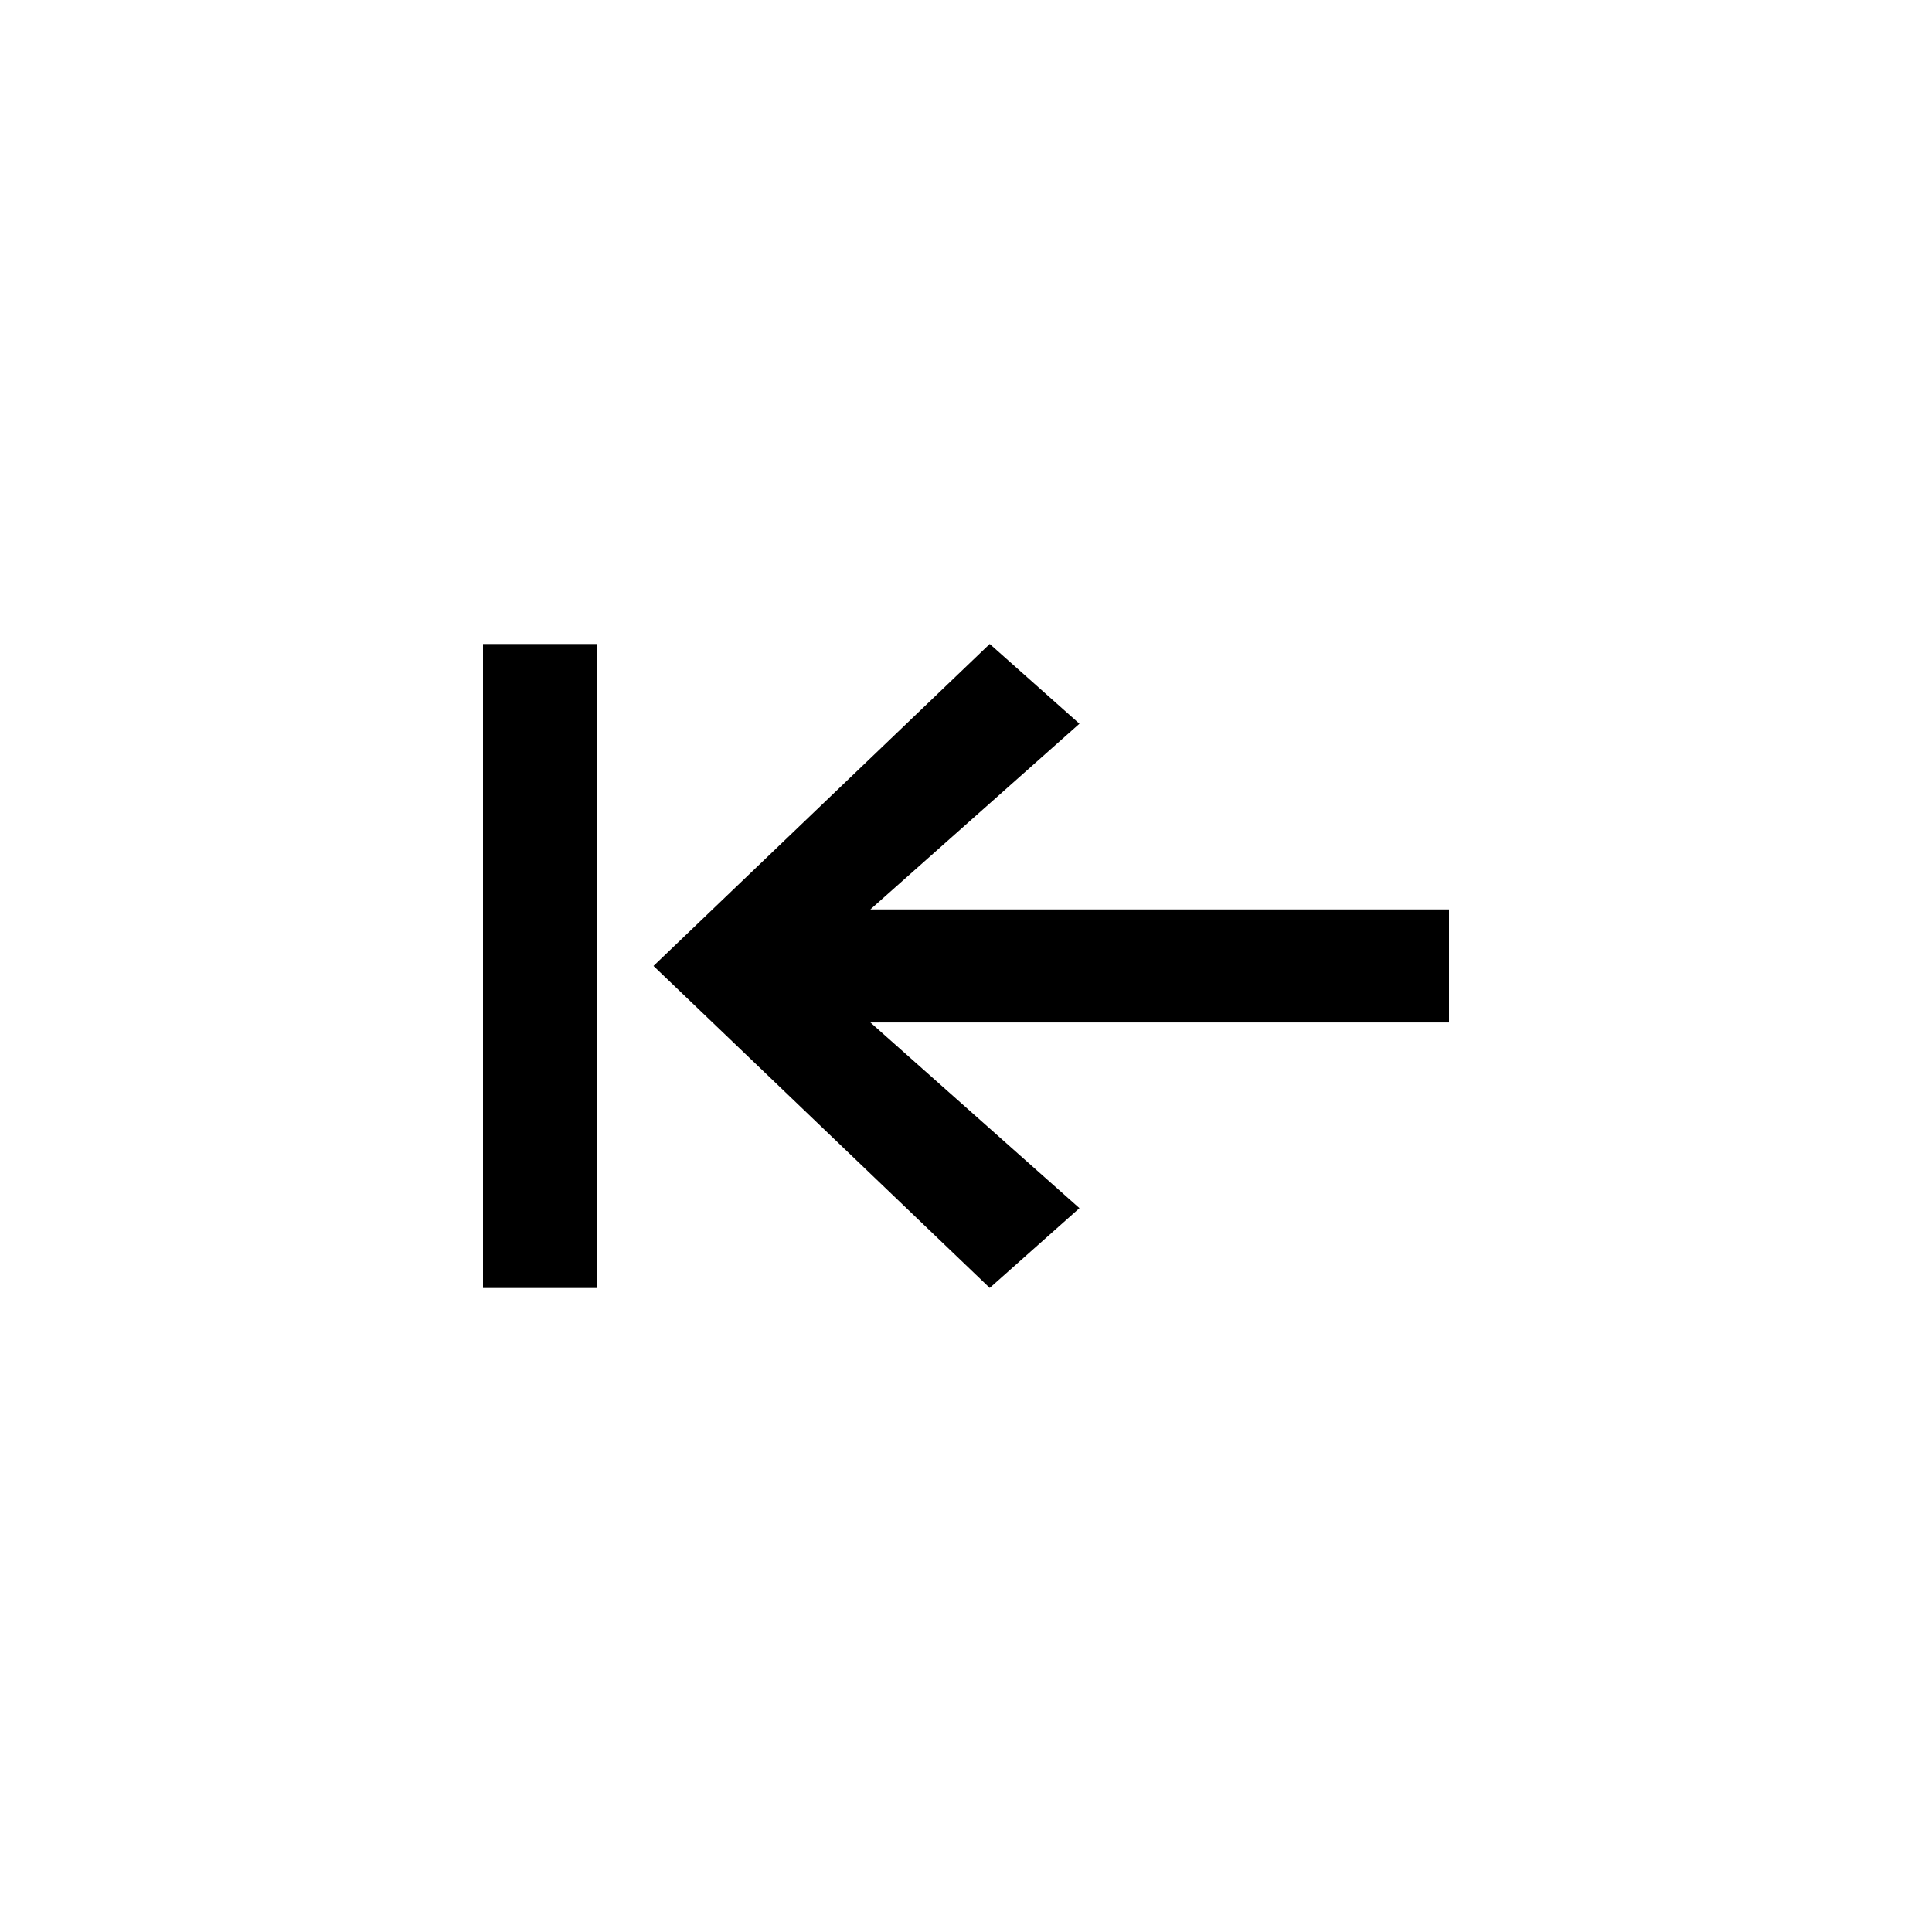 <!-- Generated by IcoMoon.io -->
<svg version="1.1" xmlns="http://www.w3.org/2000/svg" width="32" height="32" viewBox="0 0 32 32">
<title>arrow-back</title>
<path d="M24 15.063h-9.584l3.463-3.076-1.486-1.321-5.569 5.333 5.569 5.333 1.486-1.321-3.463-3.076h9.584c0-0.307 0-1.495 0-1.872zM8 21.333h1.882v-10.666h-1.882v10.666z"></path>
</svg>
